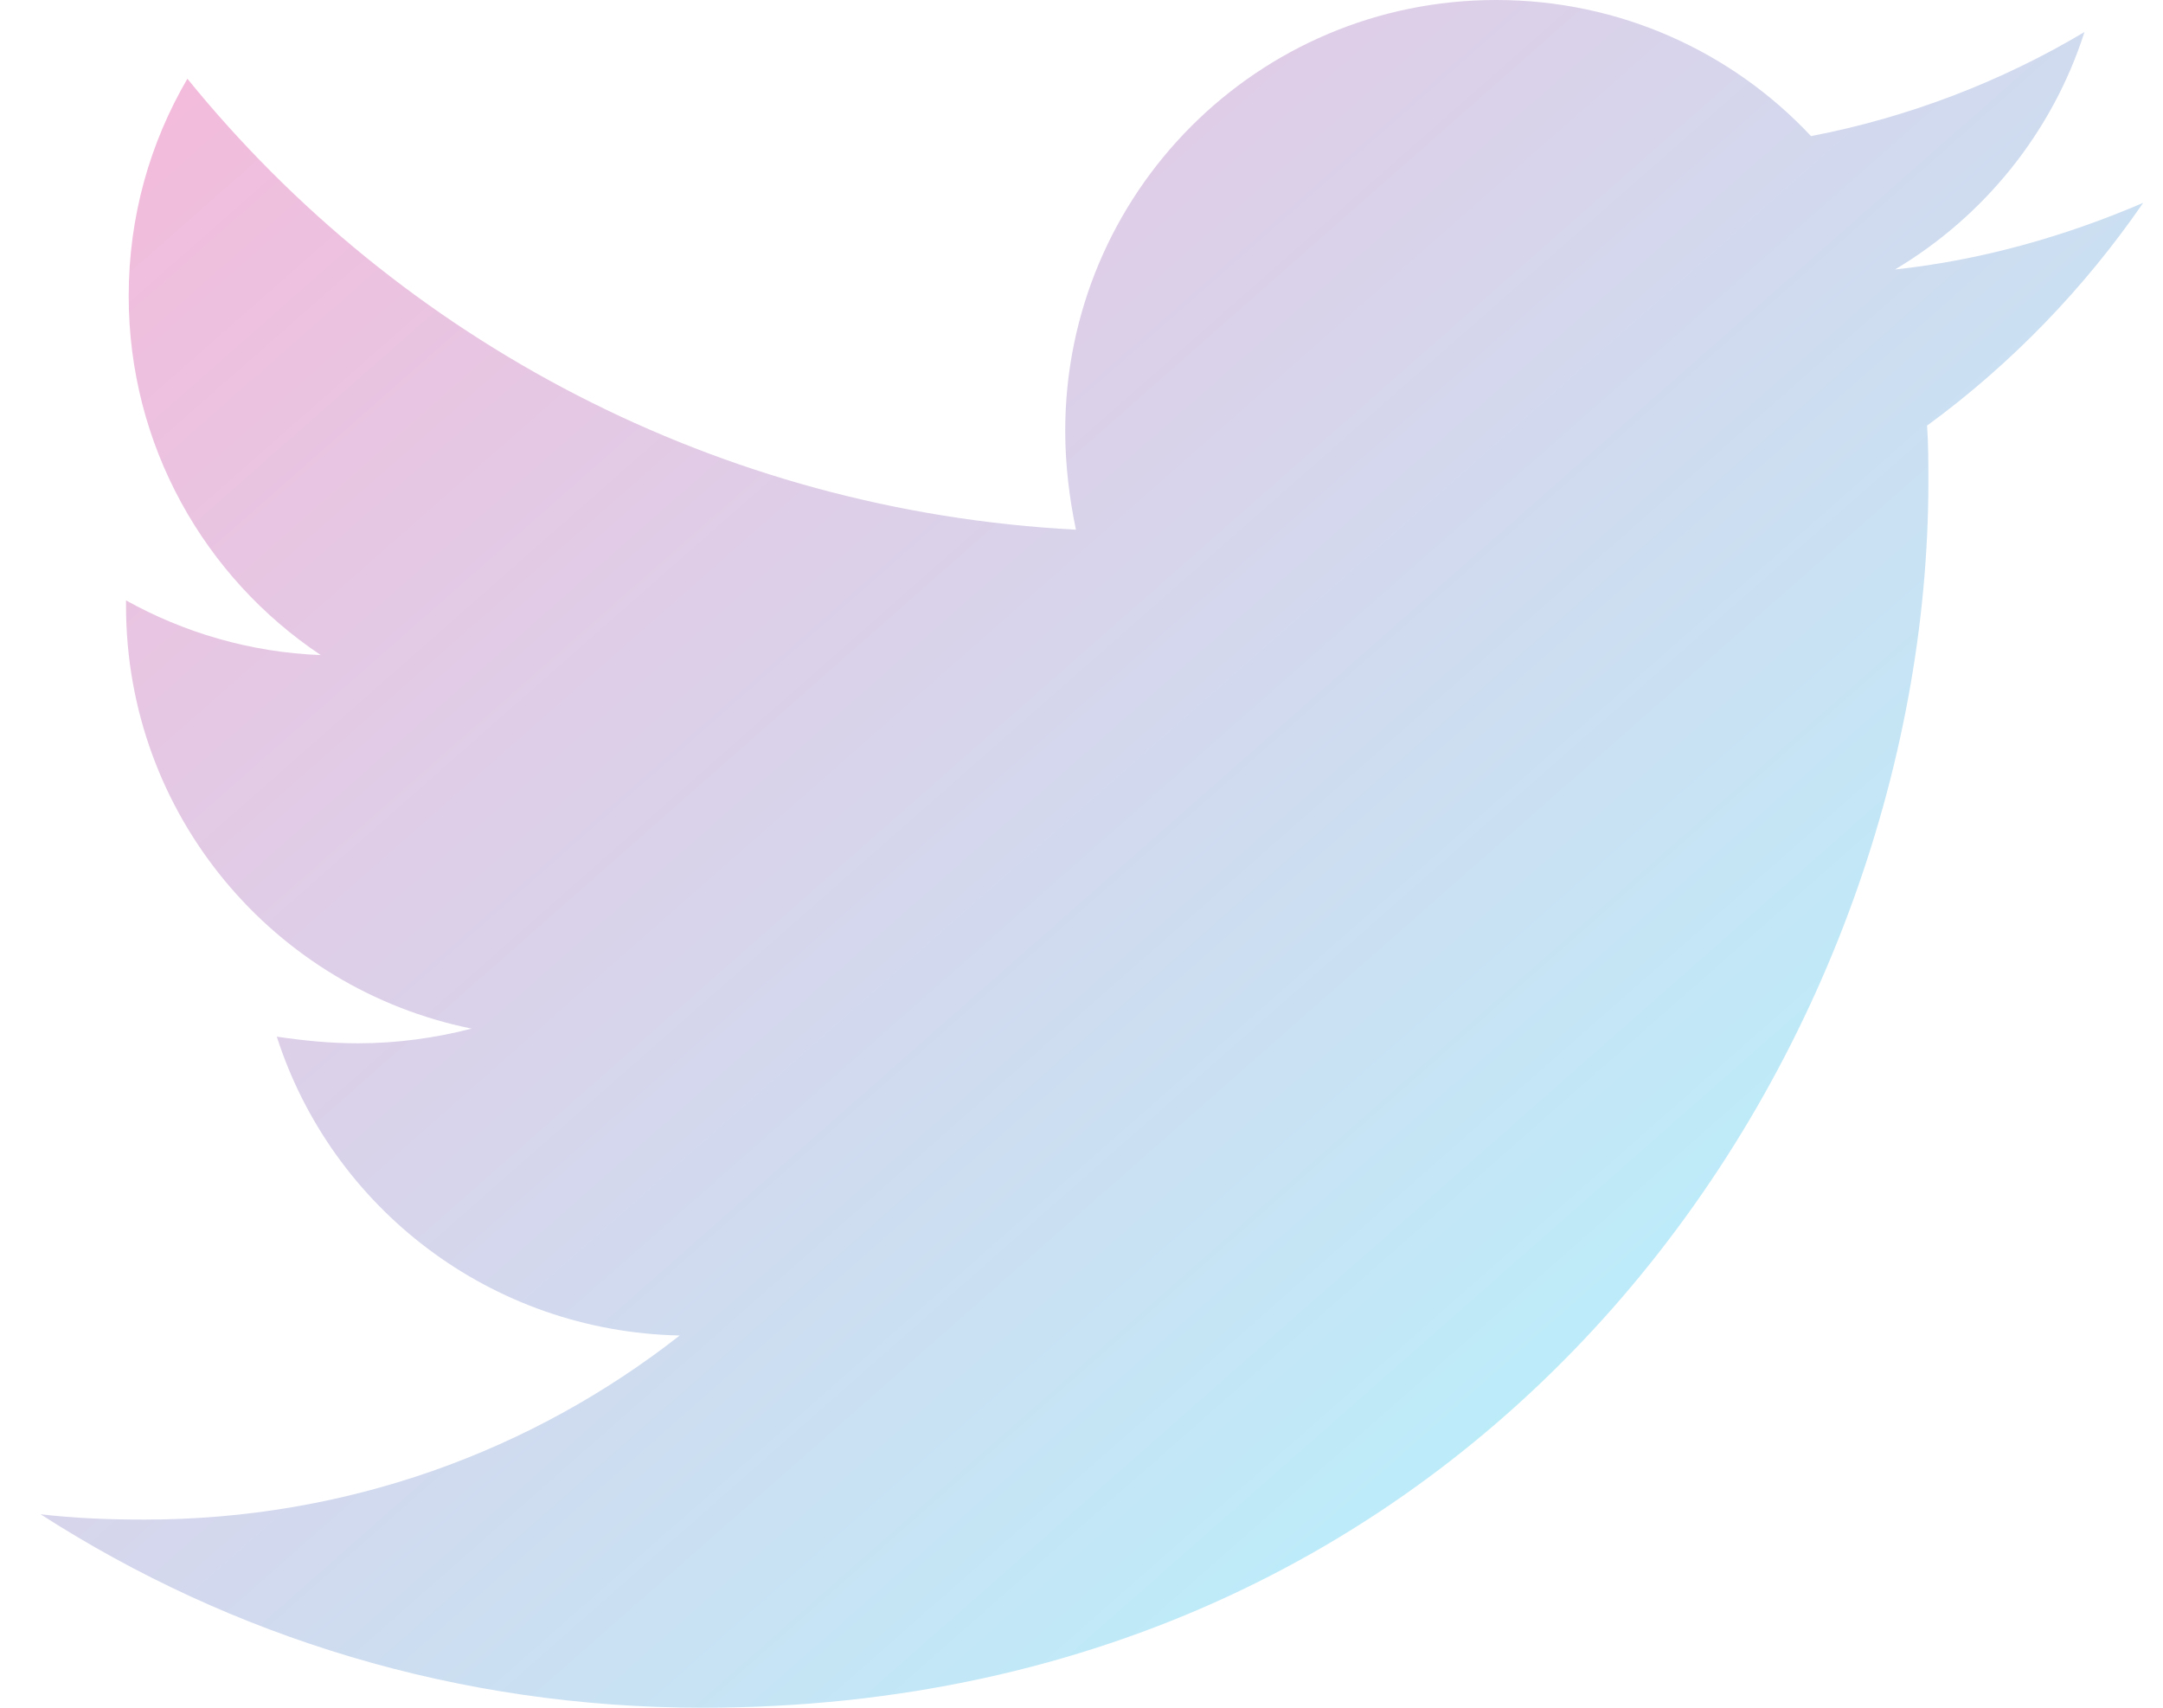 <svg width="38" height="30" viewBox="0 0 38 30" fill="none" xmlns="http://www.w3.org/2000/svg">
<path d="M33.855 7.477C33.878 7.805 33.878 8.133 33.878 8.461C33.878 18.469 26.261 30 12.339 30C8.05 30 4.066 28.758 0.714 26.602C1.324 26.672 1.91 26.695 2.542 26.695C6.081 26.695 9.339 25.5 11.941 23.461C8.613 23.391 5.824 21.211 4.863 18.211C5.332 18.281 5.8 18.328 6.293 18.328C6.972 18.328 7.652 18.234 8.285 18.07C4.816 17.367 2.214 14.32 2.214 10.641V10.547C3.222 11.109 4.394 11.461 5.636 11.508C3.597 10.148 2.261 7.828 2.261 5.203C2.261 3.797 2.636 2.508 3.292 1.383C7.019 5.977 12.621 8.976 18.902 9.305C18.785 8.742 18.714 8.156 18.714 7.57C18.714 3.398 22.089 0 26.285 0C28.464 0 30.433 0.914 31.816 2.391C33.527 2.063 35.167 1.43 36.62 0.563C36.058 2.32 34.863 3.797 33.292 4.734C34.816 4.57 36.292 4.148 37.652 3.563C36.621 5.062 35.331 6.398 33.855 7.477Z" fill="url(#paint0_linear_208_36)"/>
<defs>
<linearGradient id="paint0_linear_208_36" x1="0.714" y1="-3.5" x2="30.214" y2="30" gradientUnits="userSpaceOnUse">
<stop stop-color="#FCB3D7"/>
<stop offset="1" stop-color="#B3F5FF"/>
</linearGradient>
</defs>
</svg>
